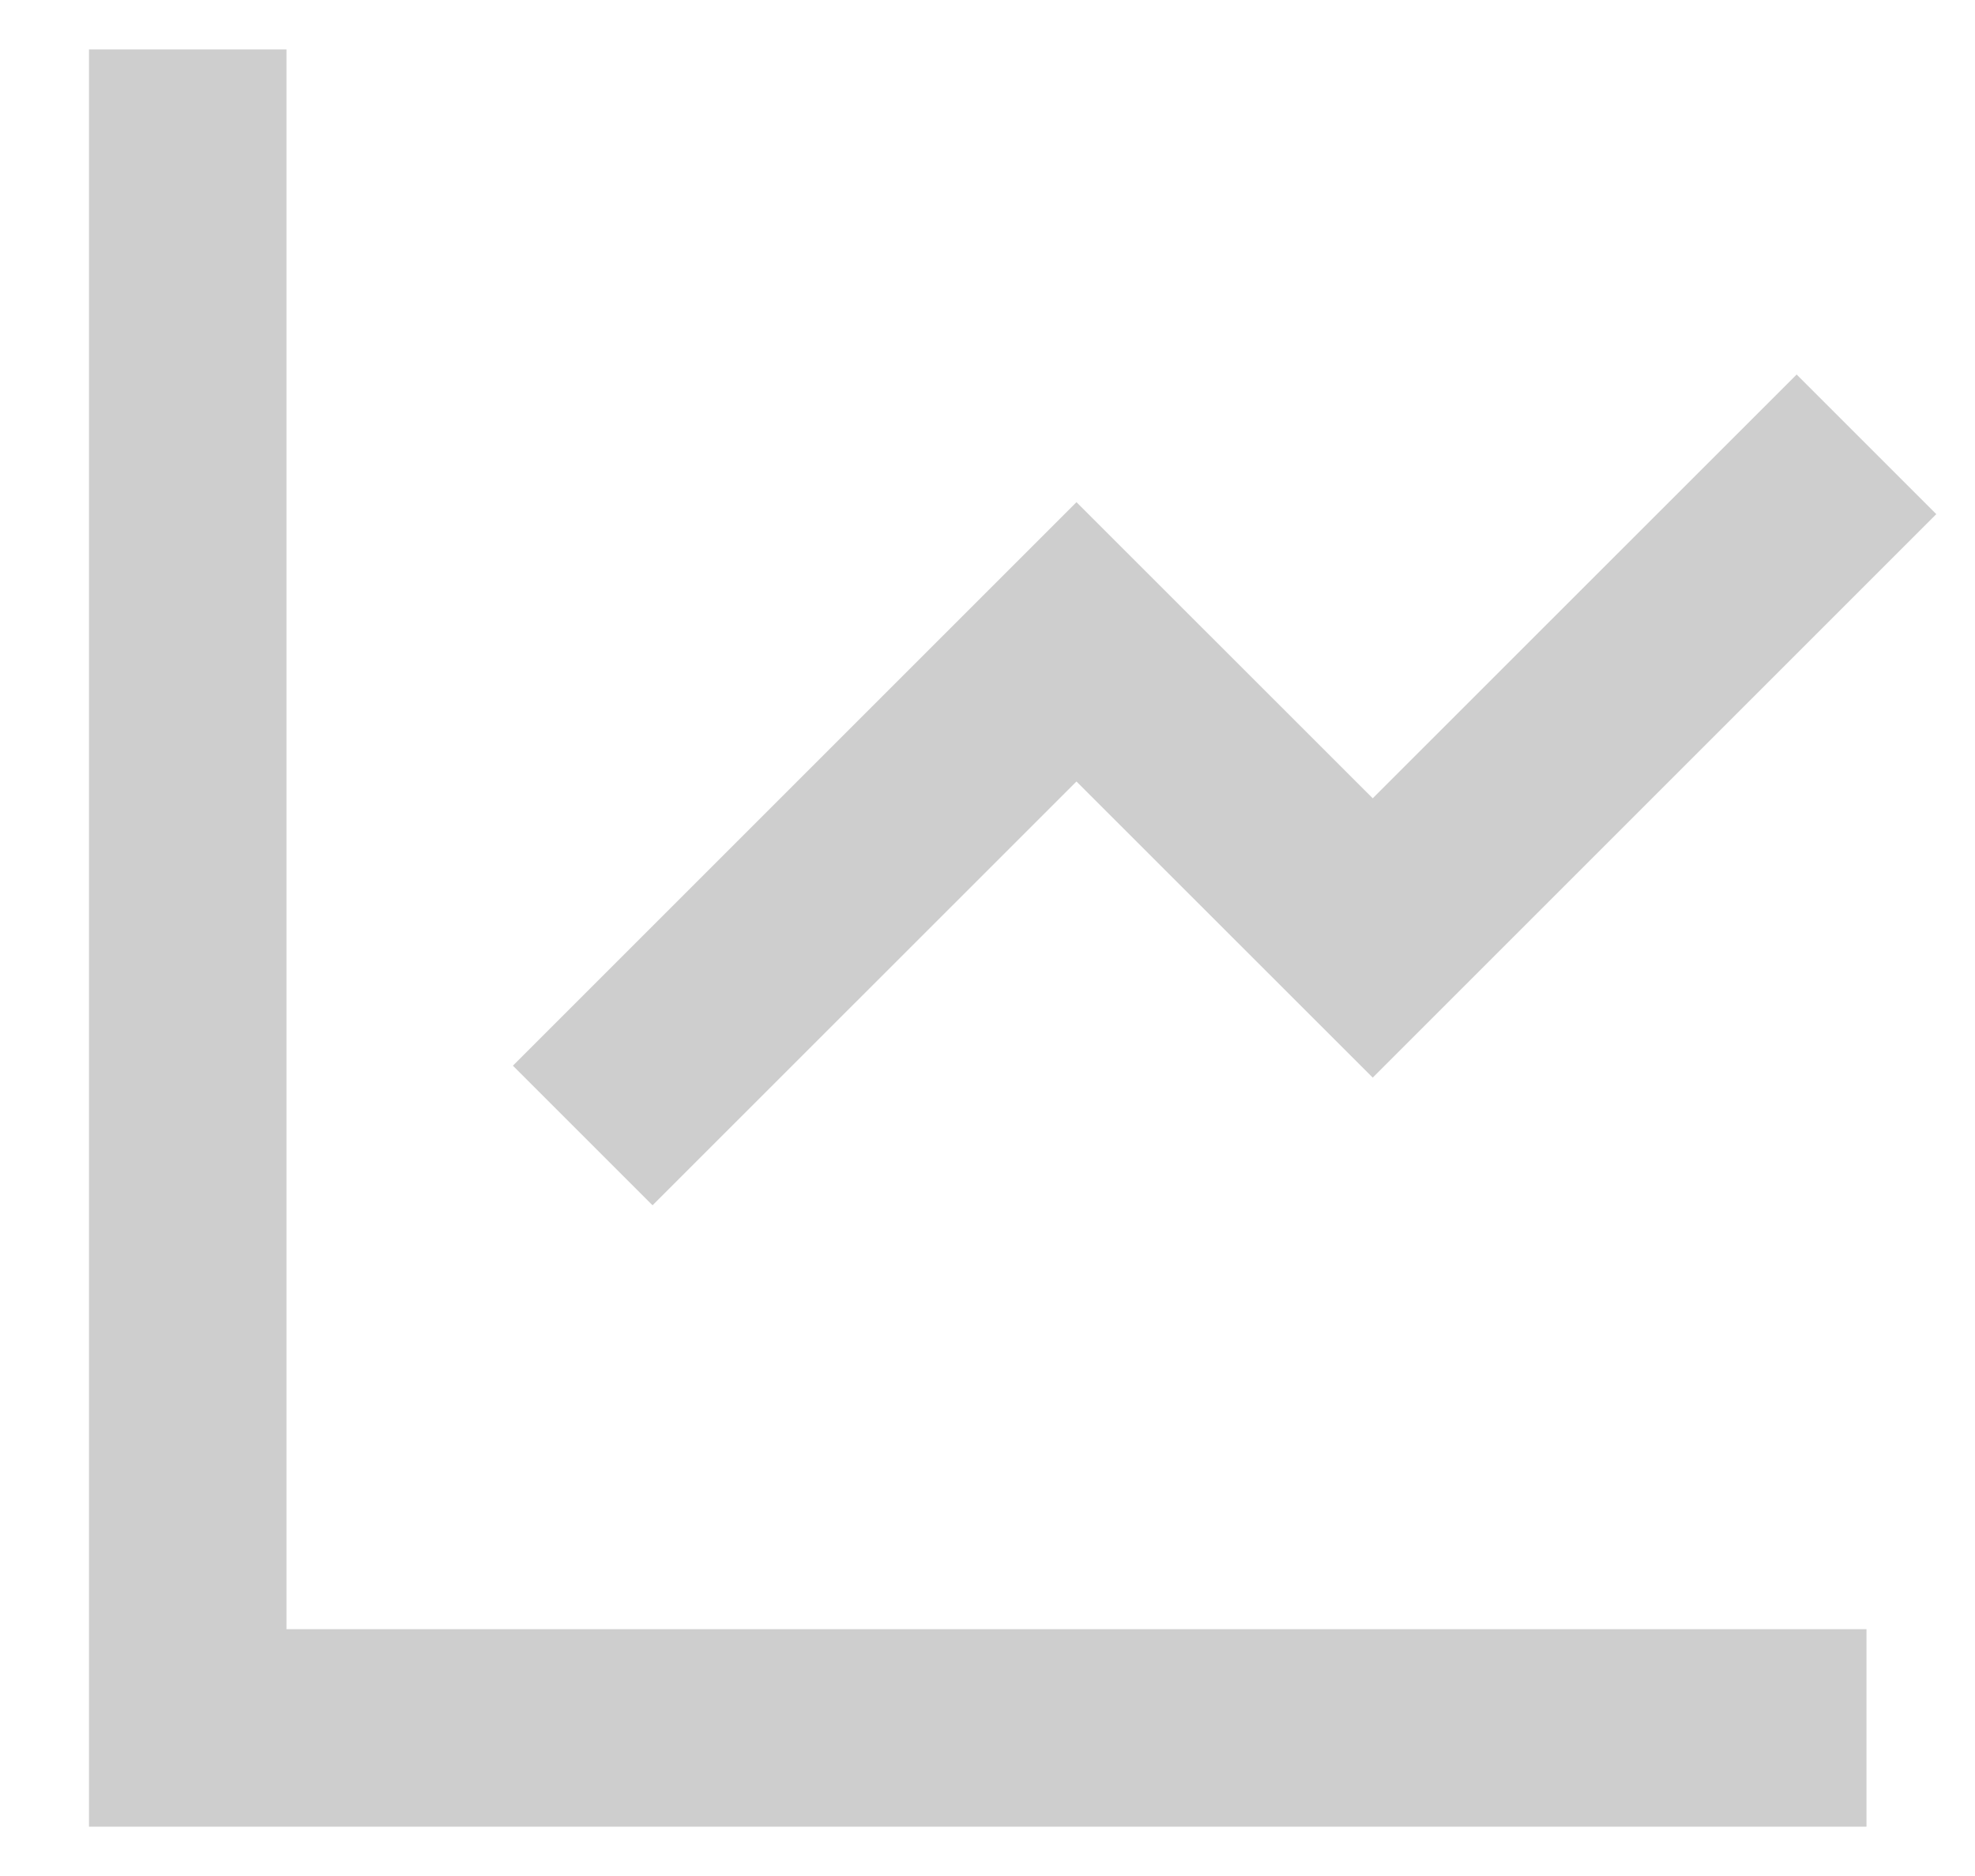 <svg width="20" height="19" viewBox="0 0 20 19" fill="none" xmlns="http://www.w3.org/2000/svg">
<path d="M2.901 0.5V16.5H18.901V18.5H0.901V0.5H2.901ZM18.194 3.793L19.608 5.207L13.901 10.914L10.901 7.915L6.608 12.207L5.194 10.793L10.901 5.086L13.901 8.085L18.194 3.793Z" fill="#CECECE"/>
</svg>
